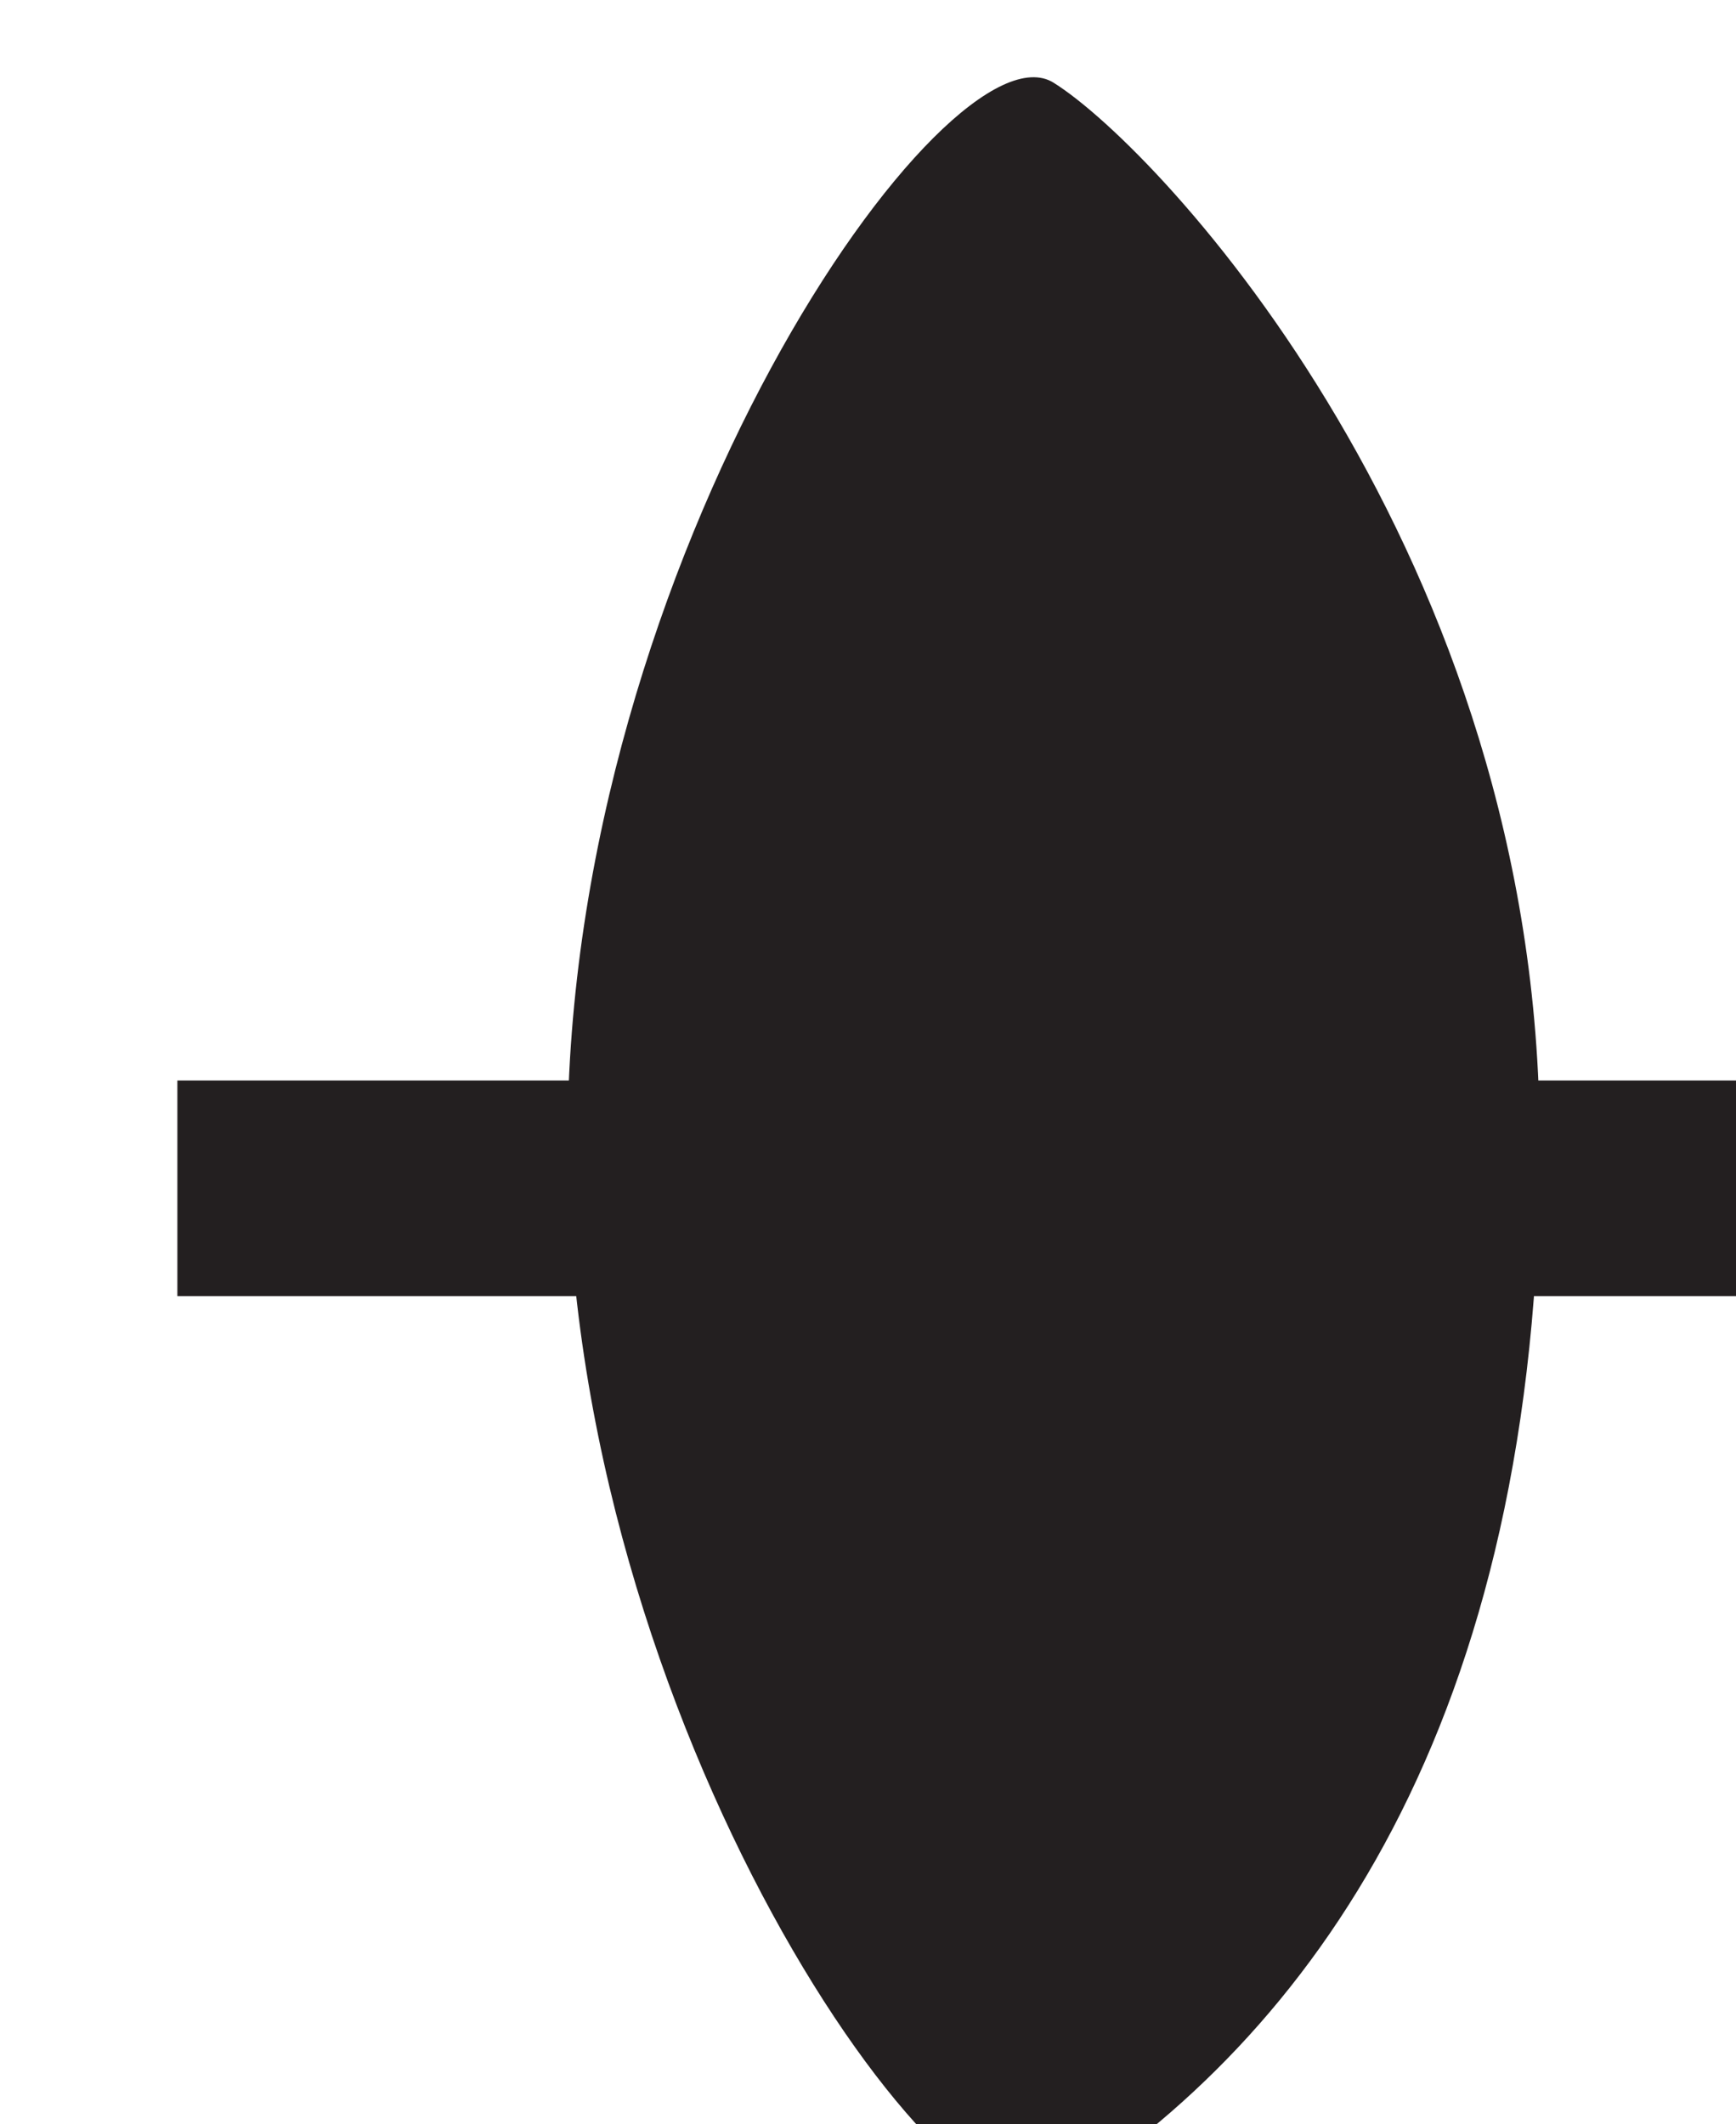 <?xml version="1.0" encoding="UTF-8" standalone="no"?>
<!-- Created with Inkscape (http://www.inkscape.org/) -->

<svg
   width="2.844mm"
   height="3.479mm"
   viewBox="0 0 2.844 3.479"
   version="1.1"
   id="svg1"
   xml:space="preserve"
   xmlns="http://www.w3.org/2000/svg"
   xmlns:svg="http://www.w3.org/2000/svg"><defs
     id="defs1" /><g
     id="g1"
     transform="matrix(0.265,0,0,0.265,-184.716,-80.557)"><g
       id="g25"><path
         id="path187"
         d="m 703.555,317.581 c -0.633,0.4 -3.005,-2.928 -3.005,-6.54 0,-3.613 2.354,-6.949 3.005,-6.541 0.667,0.417 3.005,2.928 3.005,6.541 0,3.612 -1.422,5.542 -3.005,6.54 z"
         style="fill:#231f20;fill-opacity:1;fill-rule:nonzero;stroke:none;stroke-width:1.333" /><path
         id="path188"
         d="m 698.138,311.333 c 0,0 10.75,0 10.75,0"
         style="fill:none;stroke:#231f20;stroke-width:1.333;stroke-linecap:butt;stroke-linejoin:miter;stroke-miterlimit:4;stroke-dasharray:none;stroke-opacity:1" /></g></g></svg>
